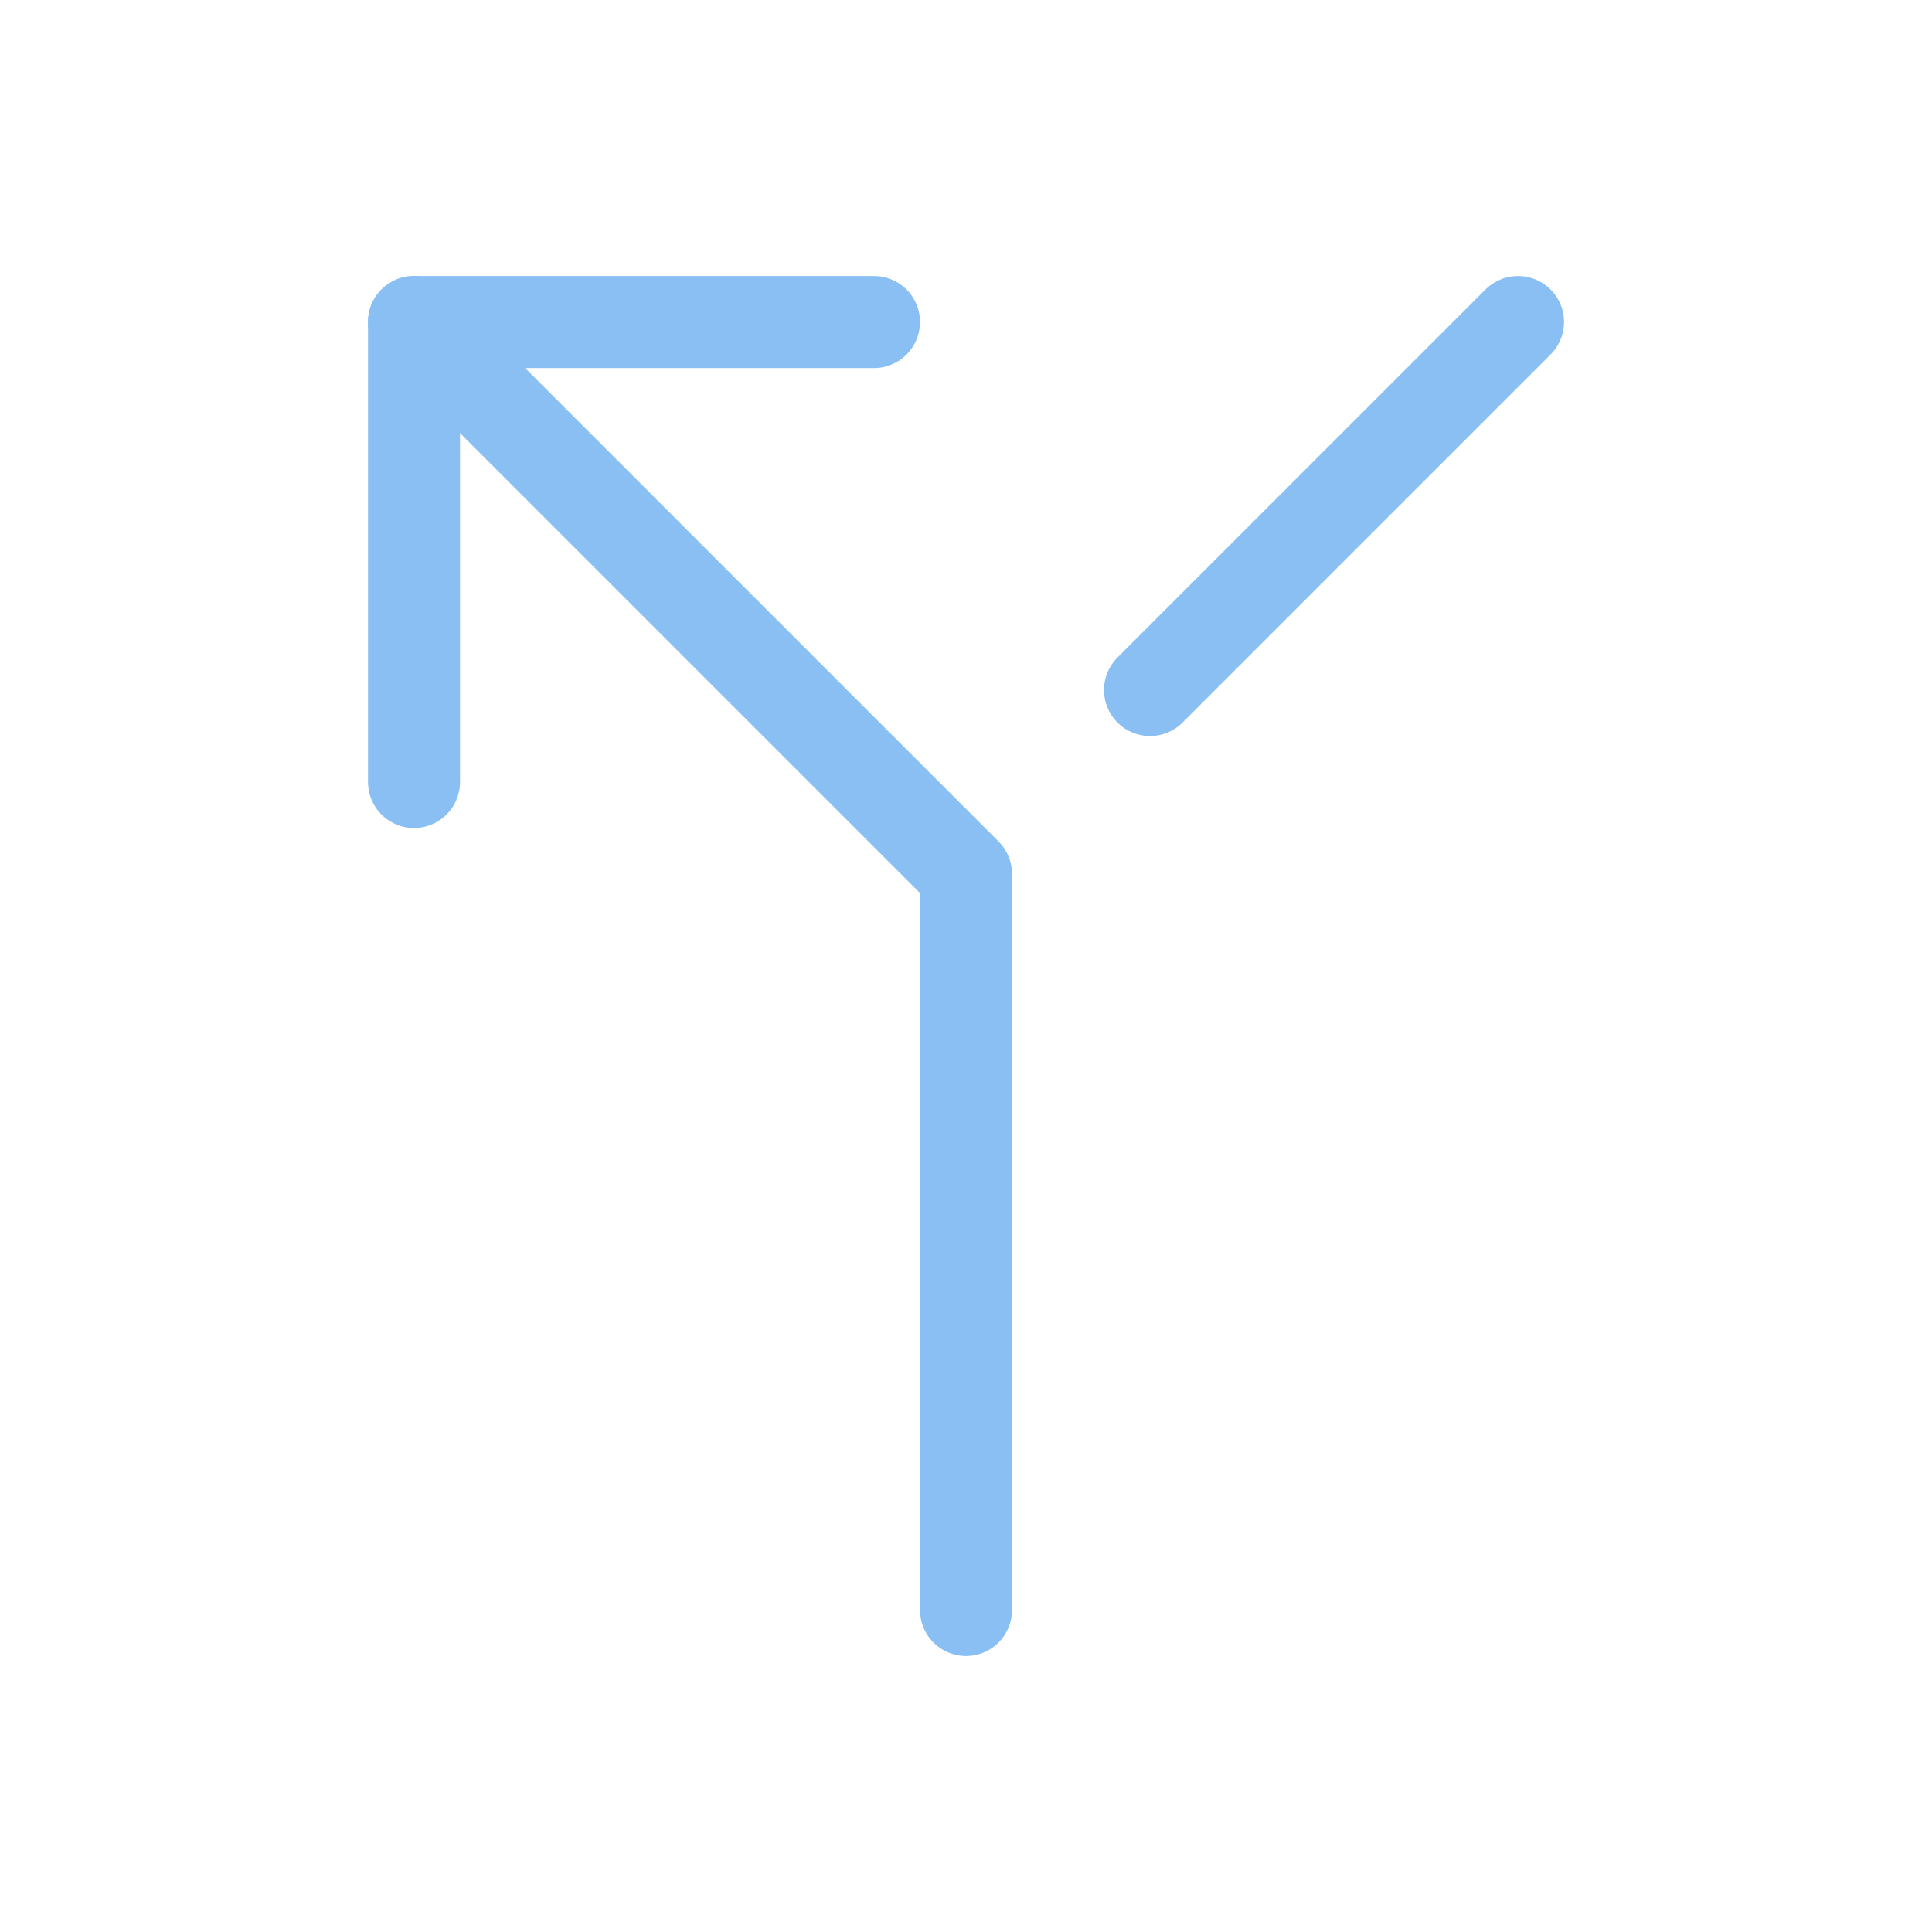 <svg xmlns="http://www.w3.org/2000/svg" version="1.1" xmlns:xlink="http://www.w3.org/1999/xlink" xmlns:svgjs="http://svgjs.com/svgjs" width="1em" height="1em"><svg xmlns="http://www.w3.org/2000/svg" width="1em" height="1em" viewBox="0 0 21 21"><g fill="none" fill-rule="evenodd" stroke="#8abff4" stroke-linecap="round" stroke-linejoin="round"><path d="M4.5 8.5v-5h5"></path><path d="m4.5 3.5l6 6v8m2-10l4-4"></path></g></svg><style>@media (prefers-color-scheme: light) { :root { filter: none; } }
</style></svg>